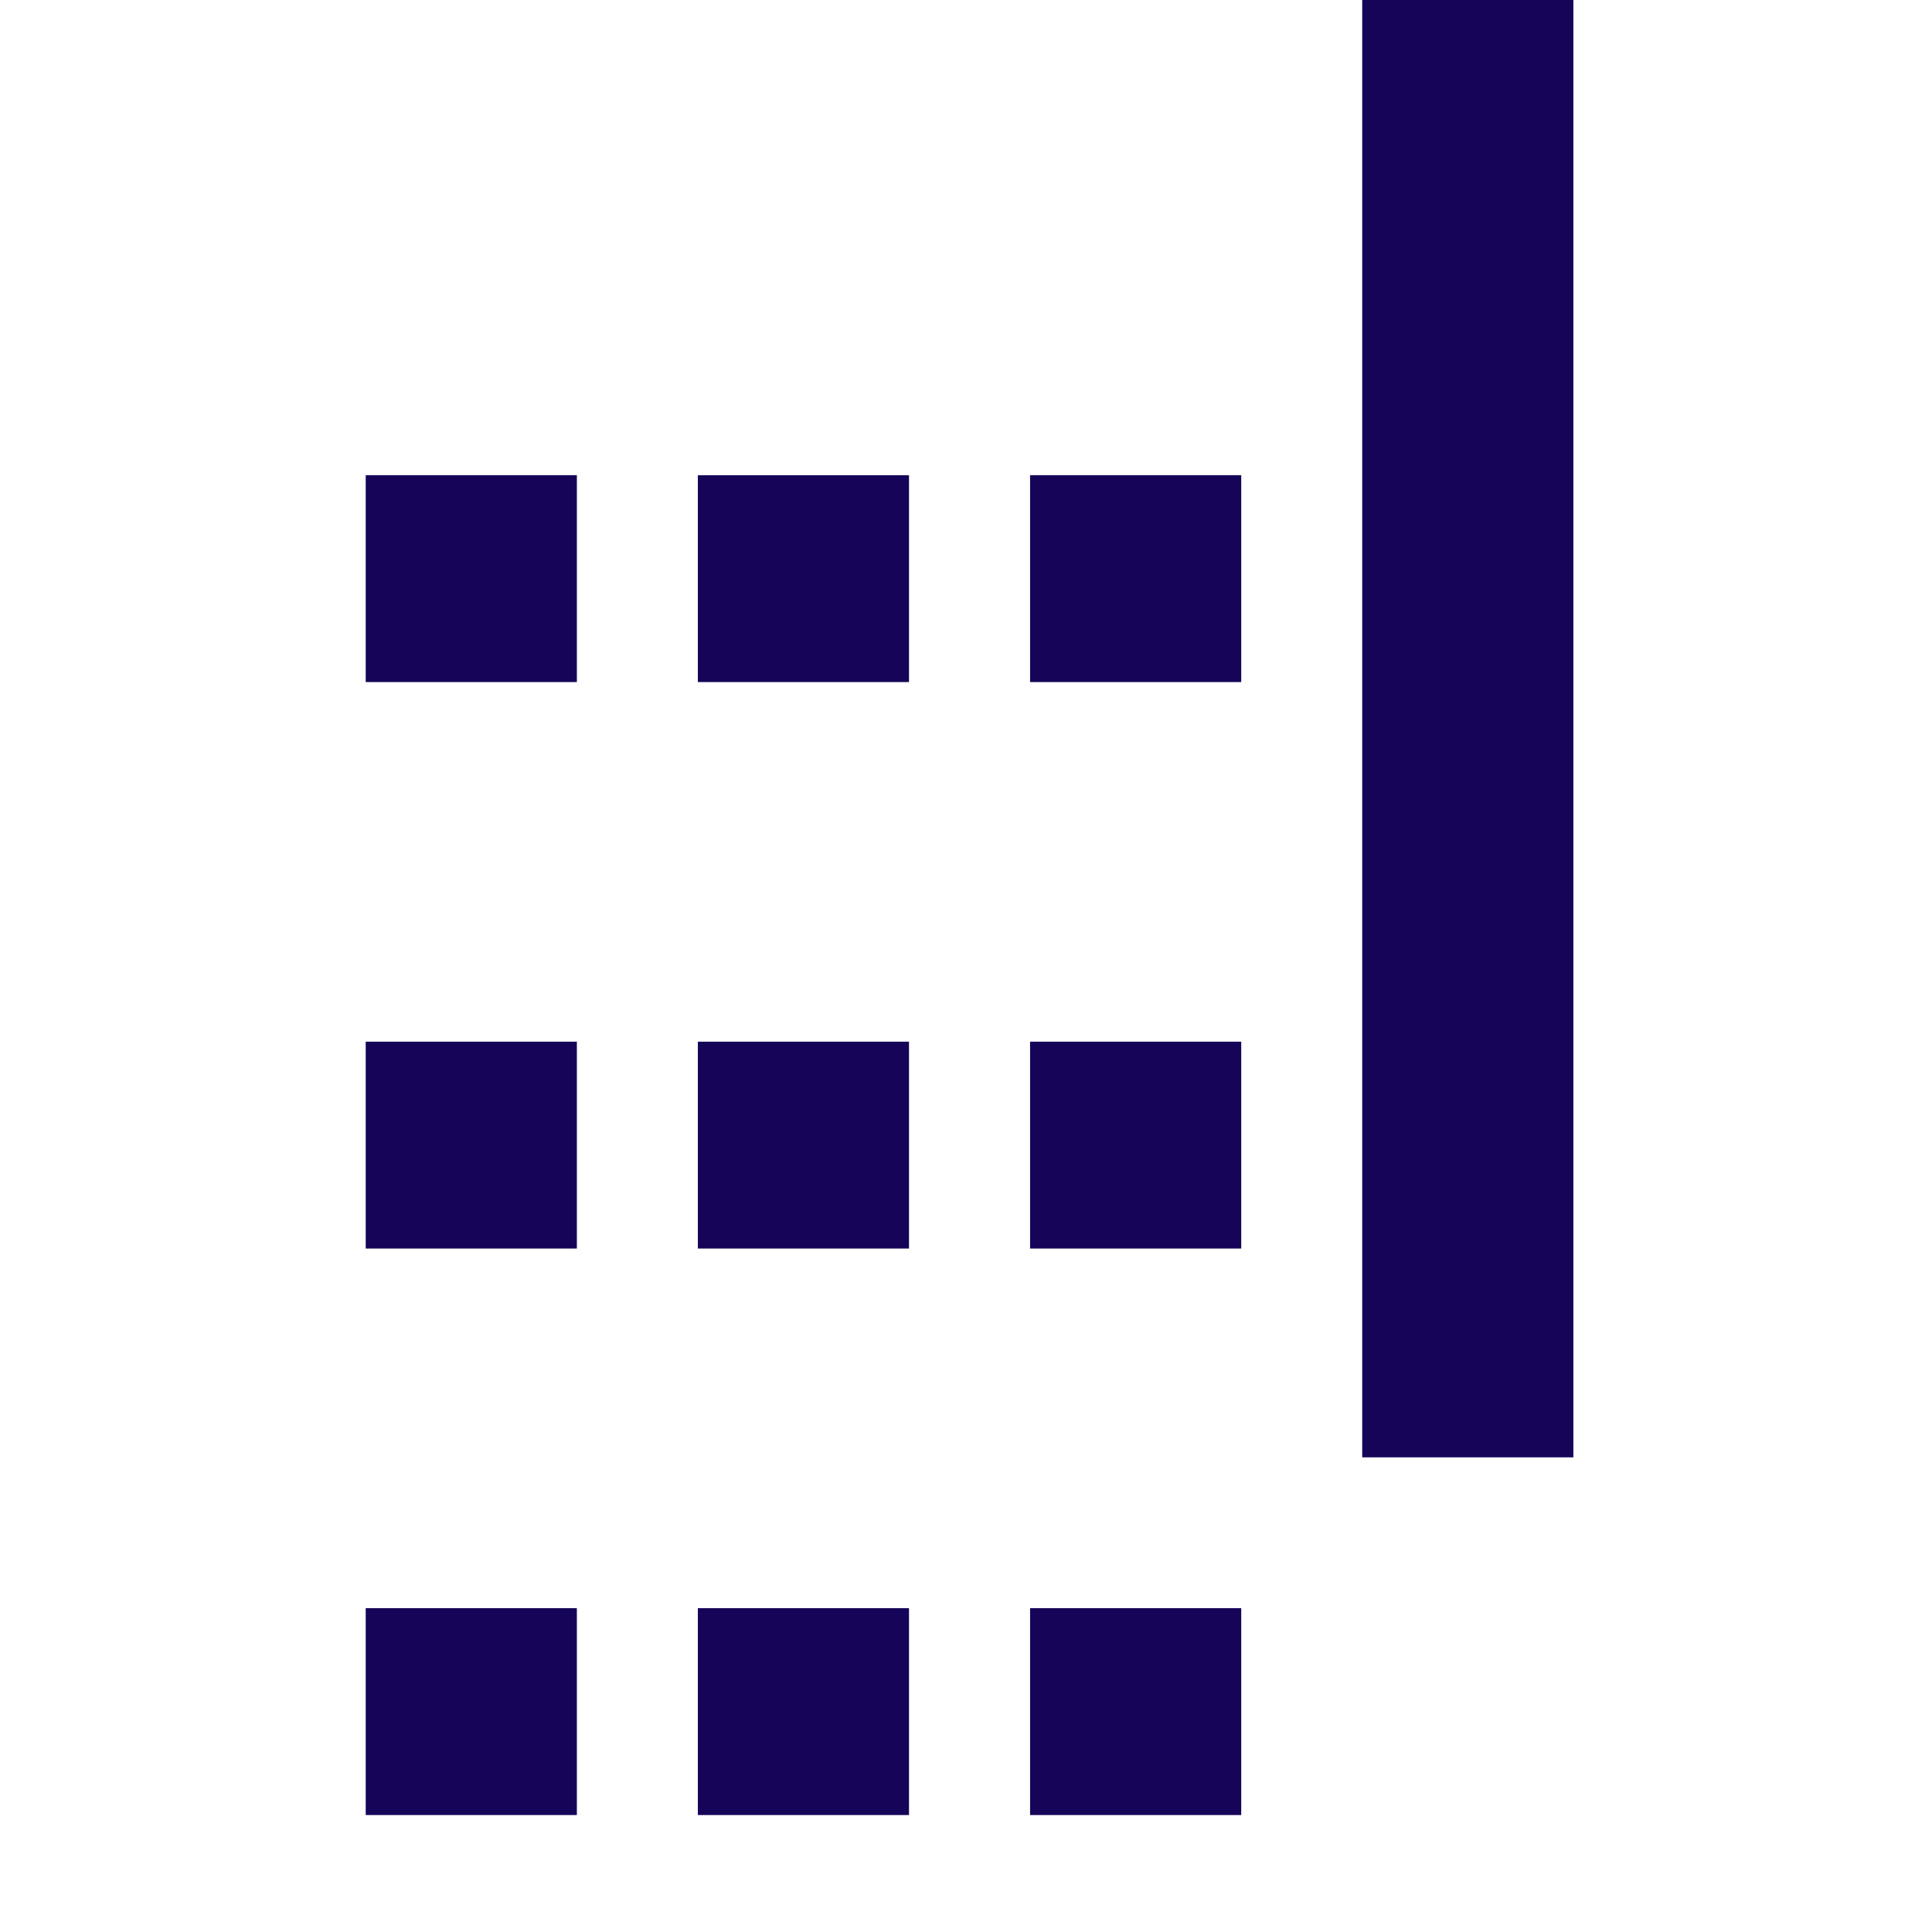 <svg role="img" viewBox="0 0 24 24" xmlns="http://www.w3.org/2000/svg"><title>pandas</title><path fill="#150458" d="M16.922 0h2.623v18.104h-2.623zm-4.126 12.94h2.623v2.57h-2.623zm0-7.037h2.623v2.57h-2.623zm0 14.074h2.623v2.57h-2.623zm-4.127-7.037h2.623v2.57H8.669zm0-7.037h2.623v2.57H8.669zm0 14.074h2.623v2.57H8.669zM4.543 12.94h2.623v2.57H4.543zm0-7.037h2.623v2.57H4.543zm0 14.074h2.623v2.57H4.543z"/></svg>